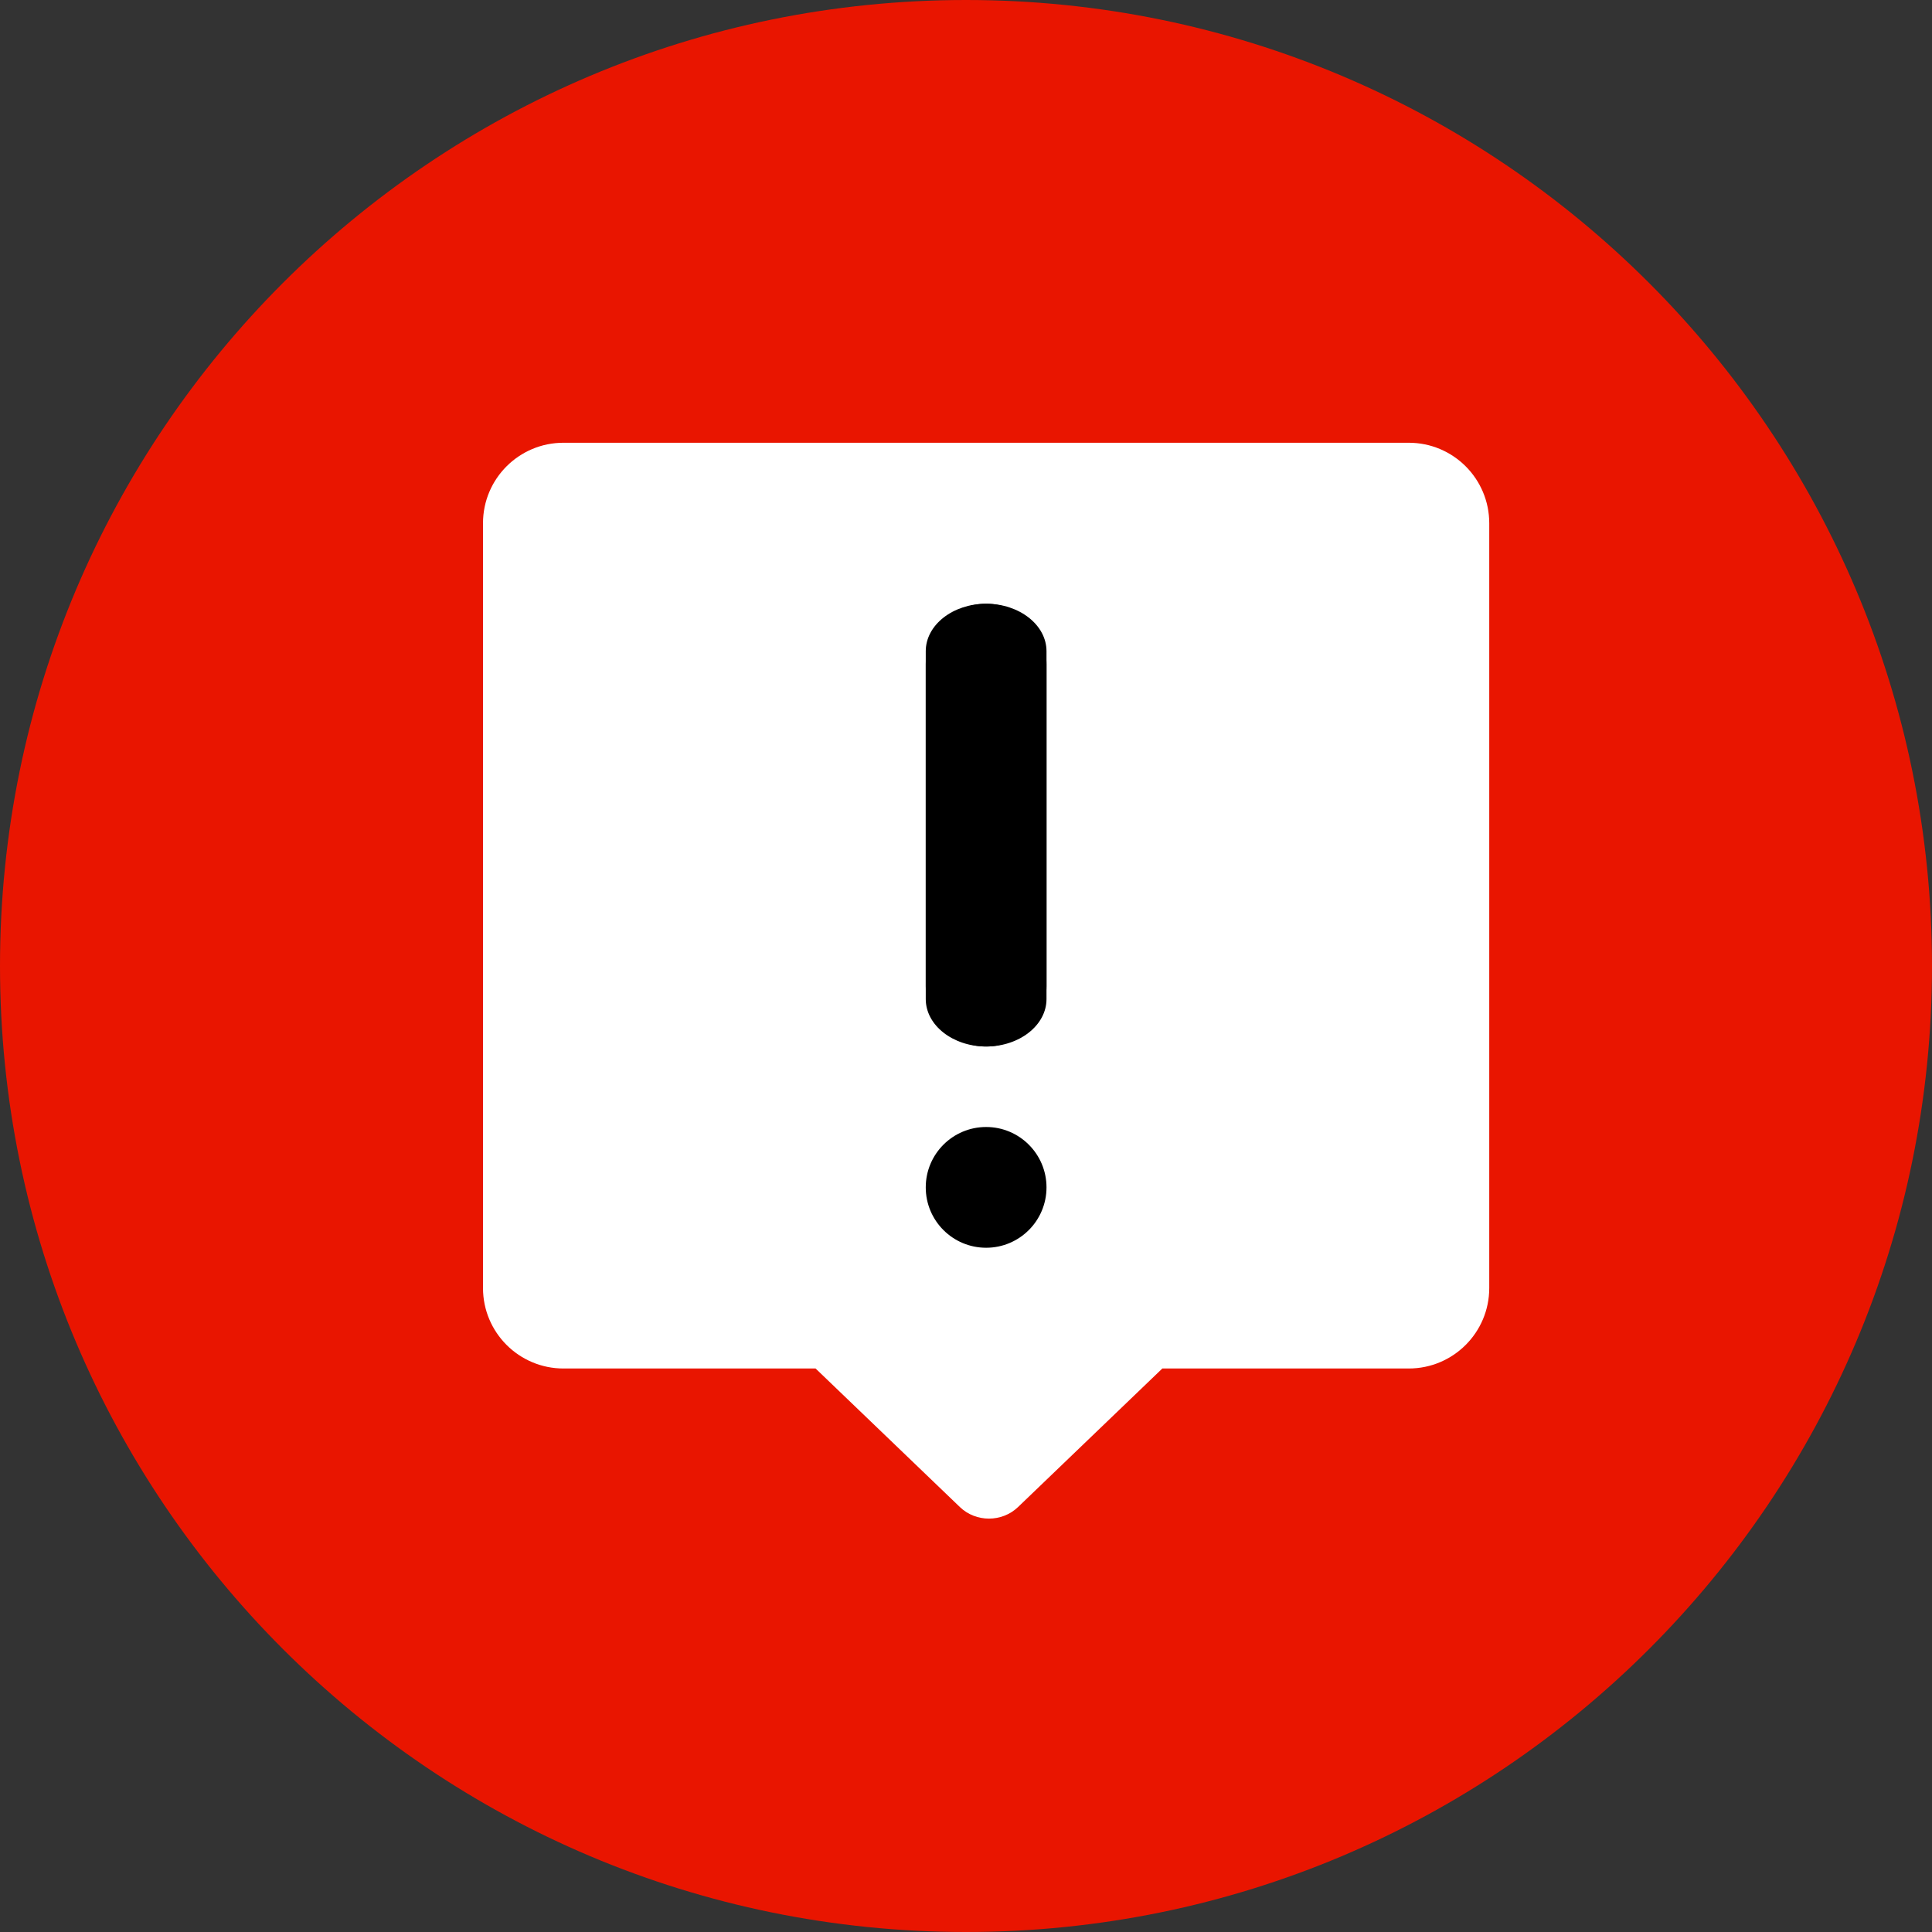 <svg width="48" height="48" viewBox="0 0 48 48" fill="none" xmlns="http://www.w3.org/2000/svg">
<rect x="0" y="0" width="48" height="48" fill="#333333" stroke="none"/>
<g clip-path="url(#clip0)">
<path d="M24 48C37.255 48 48 37.255 48 24C48 10.745 37.255 0 24 0C10.745 0 0 10.745 0 24C0 37.255 10.745 48 24 48Z" fill="#E91500"/>
<path fill-rule="evenodd" clip-rule="evenodd" d="M14 11C12.895 11 12 11.895 12 13V32C12 33.105 12.895 34 14 34H20.263L23.849 37.443C24.247 37.825 24.893 37.825 25.292 37.443L28.878 34H35C36.105 34 37 33.105 37 32V13C37 11.895 36.105 11 35 11H14Z" fill="white"/>
<path d="M23 16.5C23 15.672 23.672 15 24.5 15C25.328 15 26 15.672 26 16.5V24.5C26 25.328 25.328 26 24.5 26C23.672 26 23 25.328 23 24.5V16.5Z" fill="black"/>
<path d="M23 16.179C23 15.528 23.672 15 24.5 15C25.328 15 26 15.528 26 16.179V24.821C26 25.472 25.328 26 24.5 26C23.672 26 23 25.472 23 24.821V16.179Z" fill="black"/>
<circle cx="24.5" cy="29.5" r="1.5" fill="black"/>
</g>
<defs>
<clipPath id="clip0">
<rect width="48" height="48" fill="white"/>
</clipPath>
</defs>
</svg>
